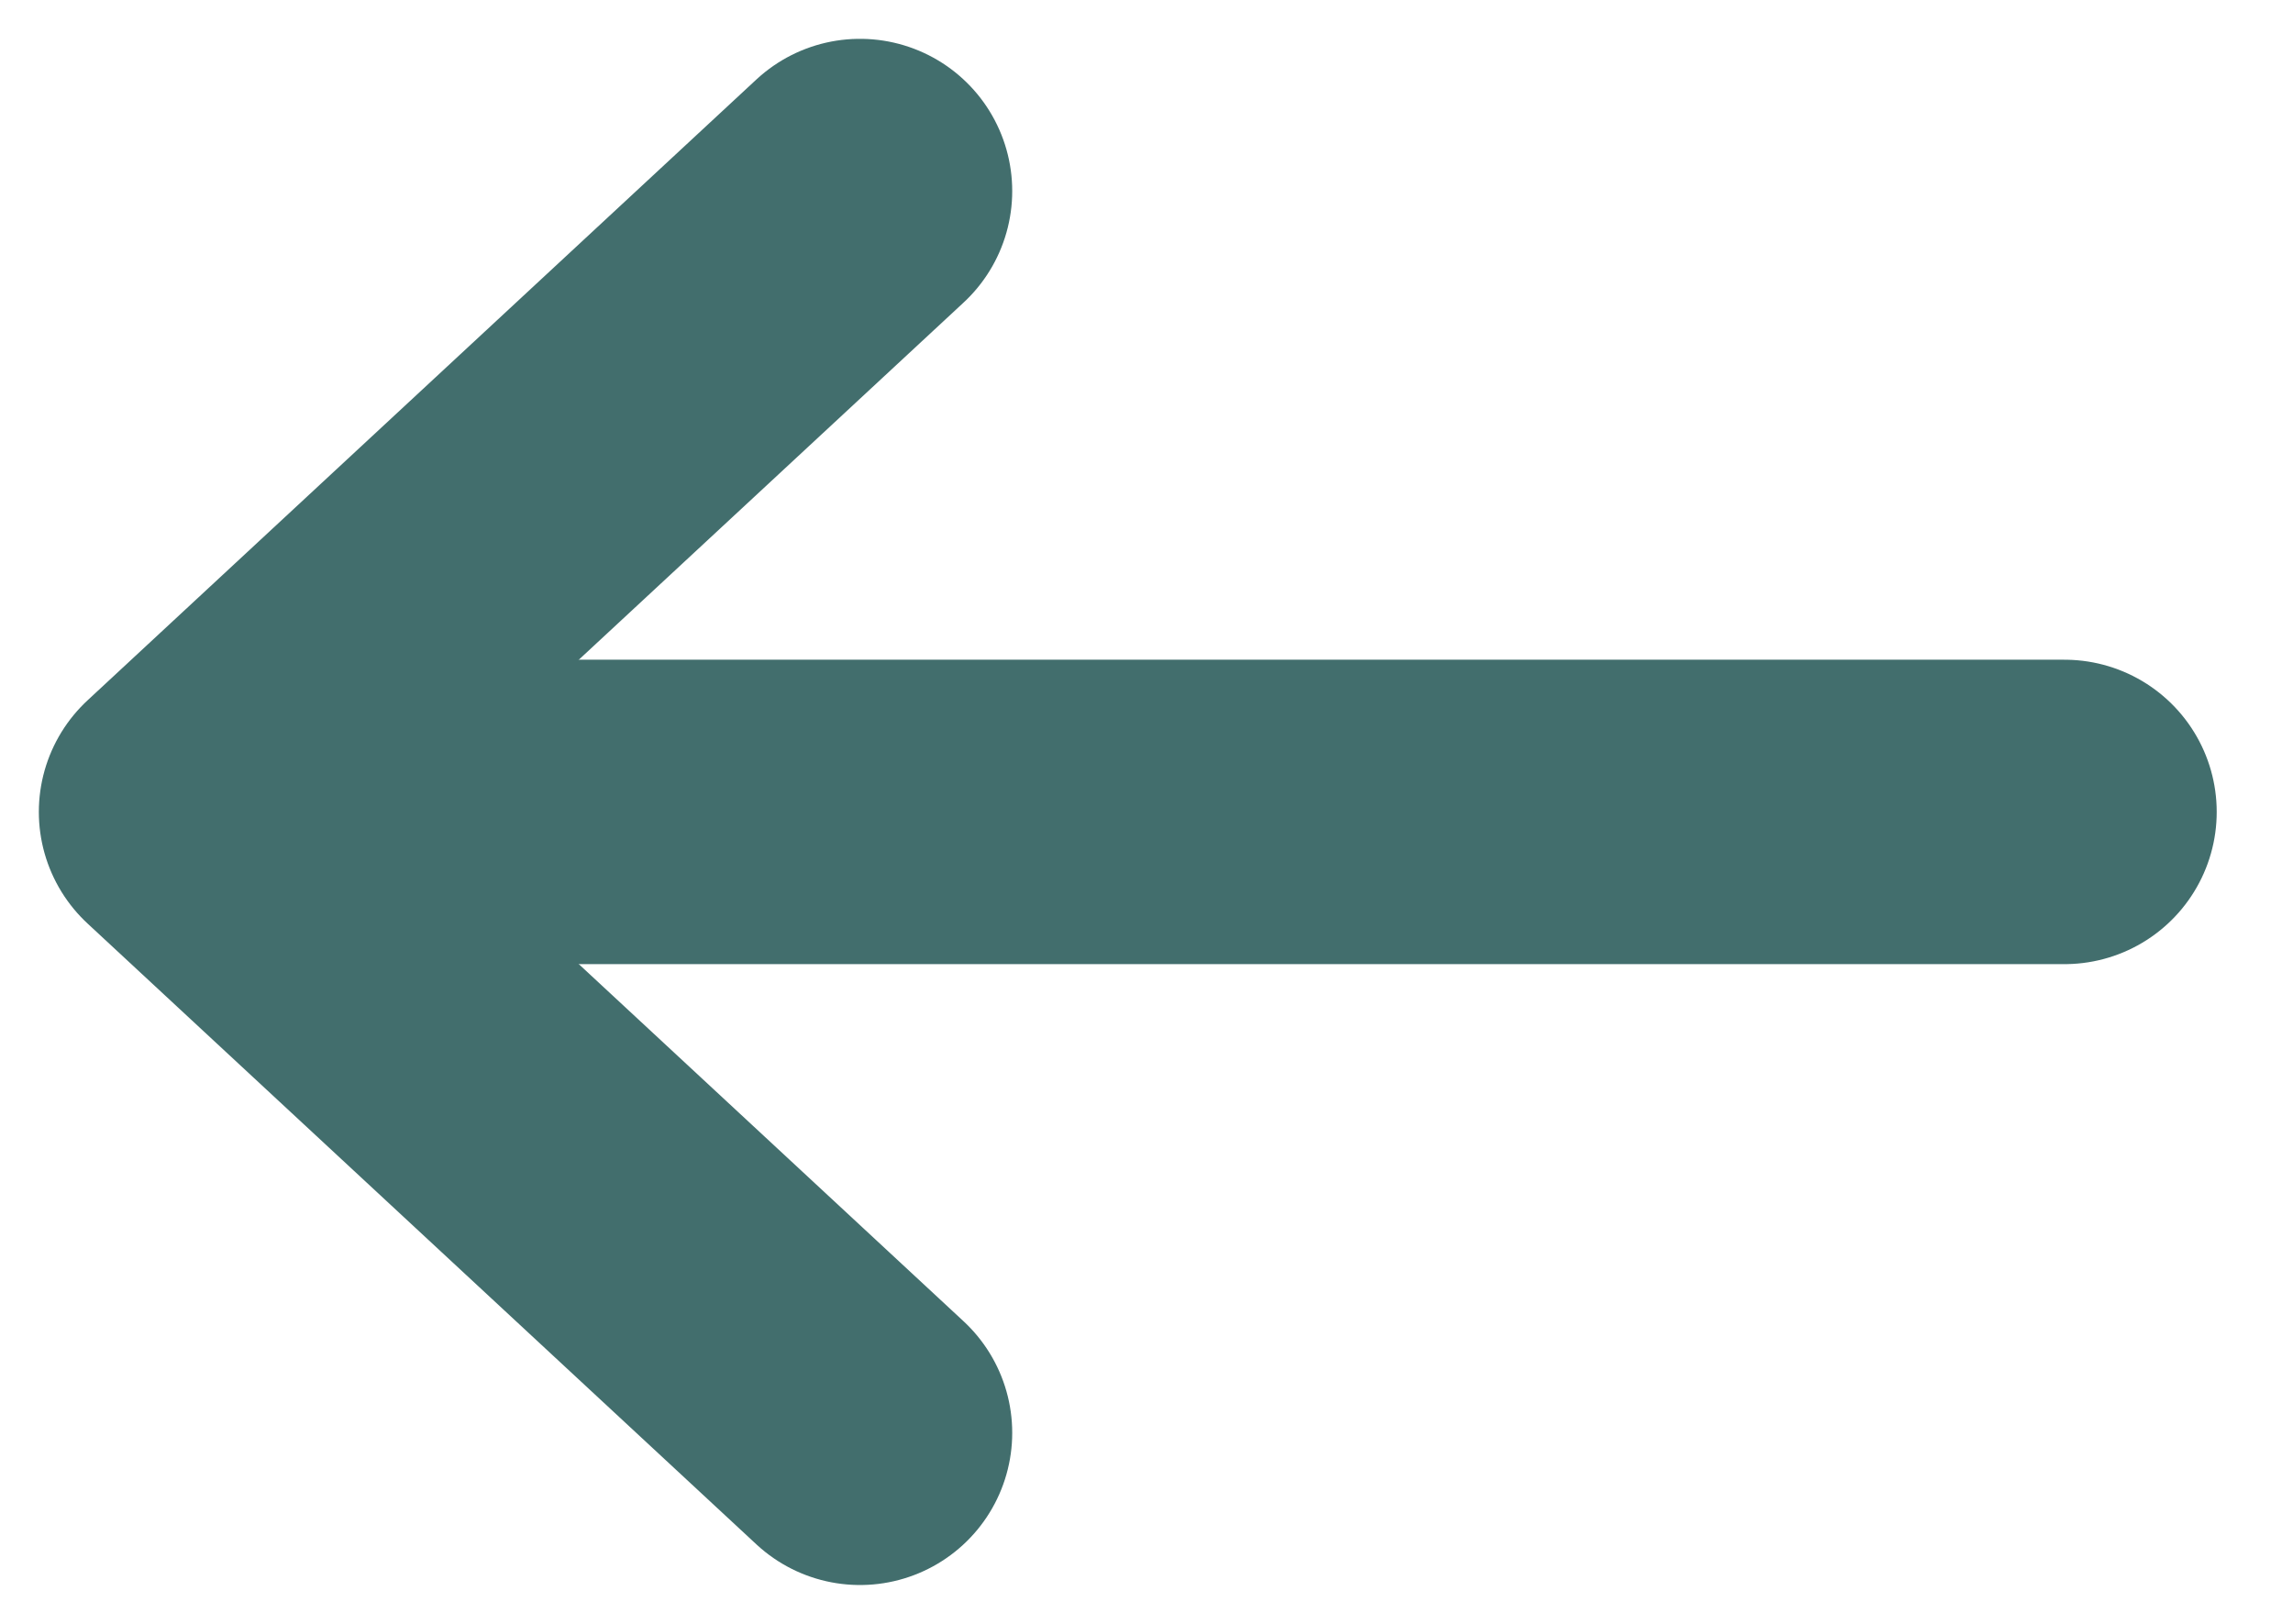 <svg width="24" height="17" viewBox="0 0 24 17" fill="none" xmlns="http://www.w3.org/2000/svg">
<path d="M9.001 2L2 8.5L9.001 15" stroke="#426E6D" stroke-width="3.187" stroke-miterlimit="10" stroke-linecap="round" stroke-linejoin="round"/>
<path d="M21.608 8.5H2.197" stroke="#426E6D" stroke-width="3.187" stroke-miterlimit="10" stroke-linecap="round" stroke-linejoin="round"/>
</svg>
